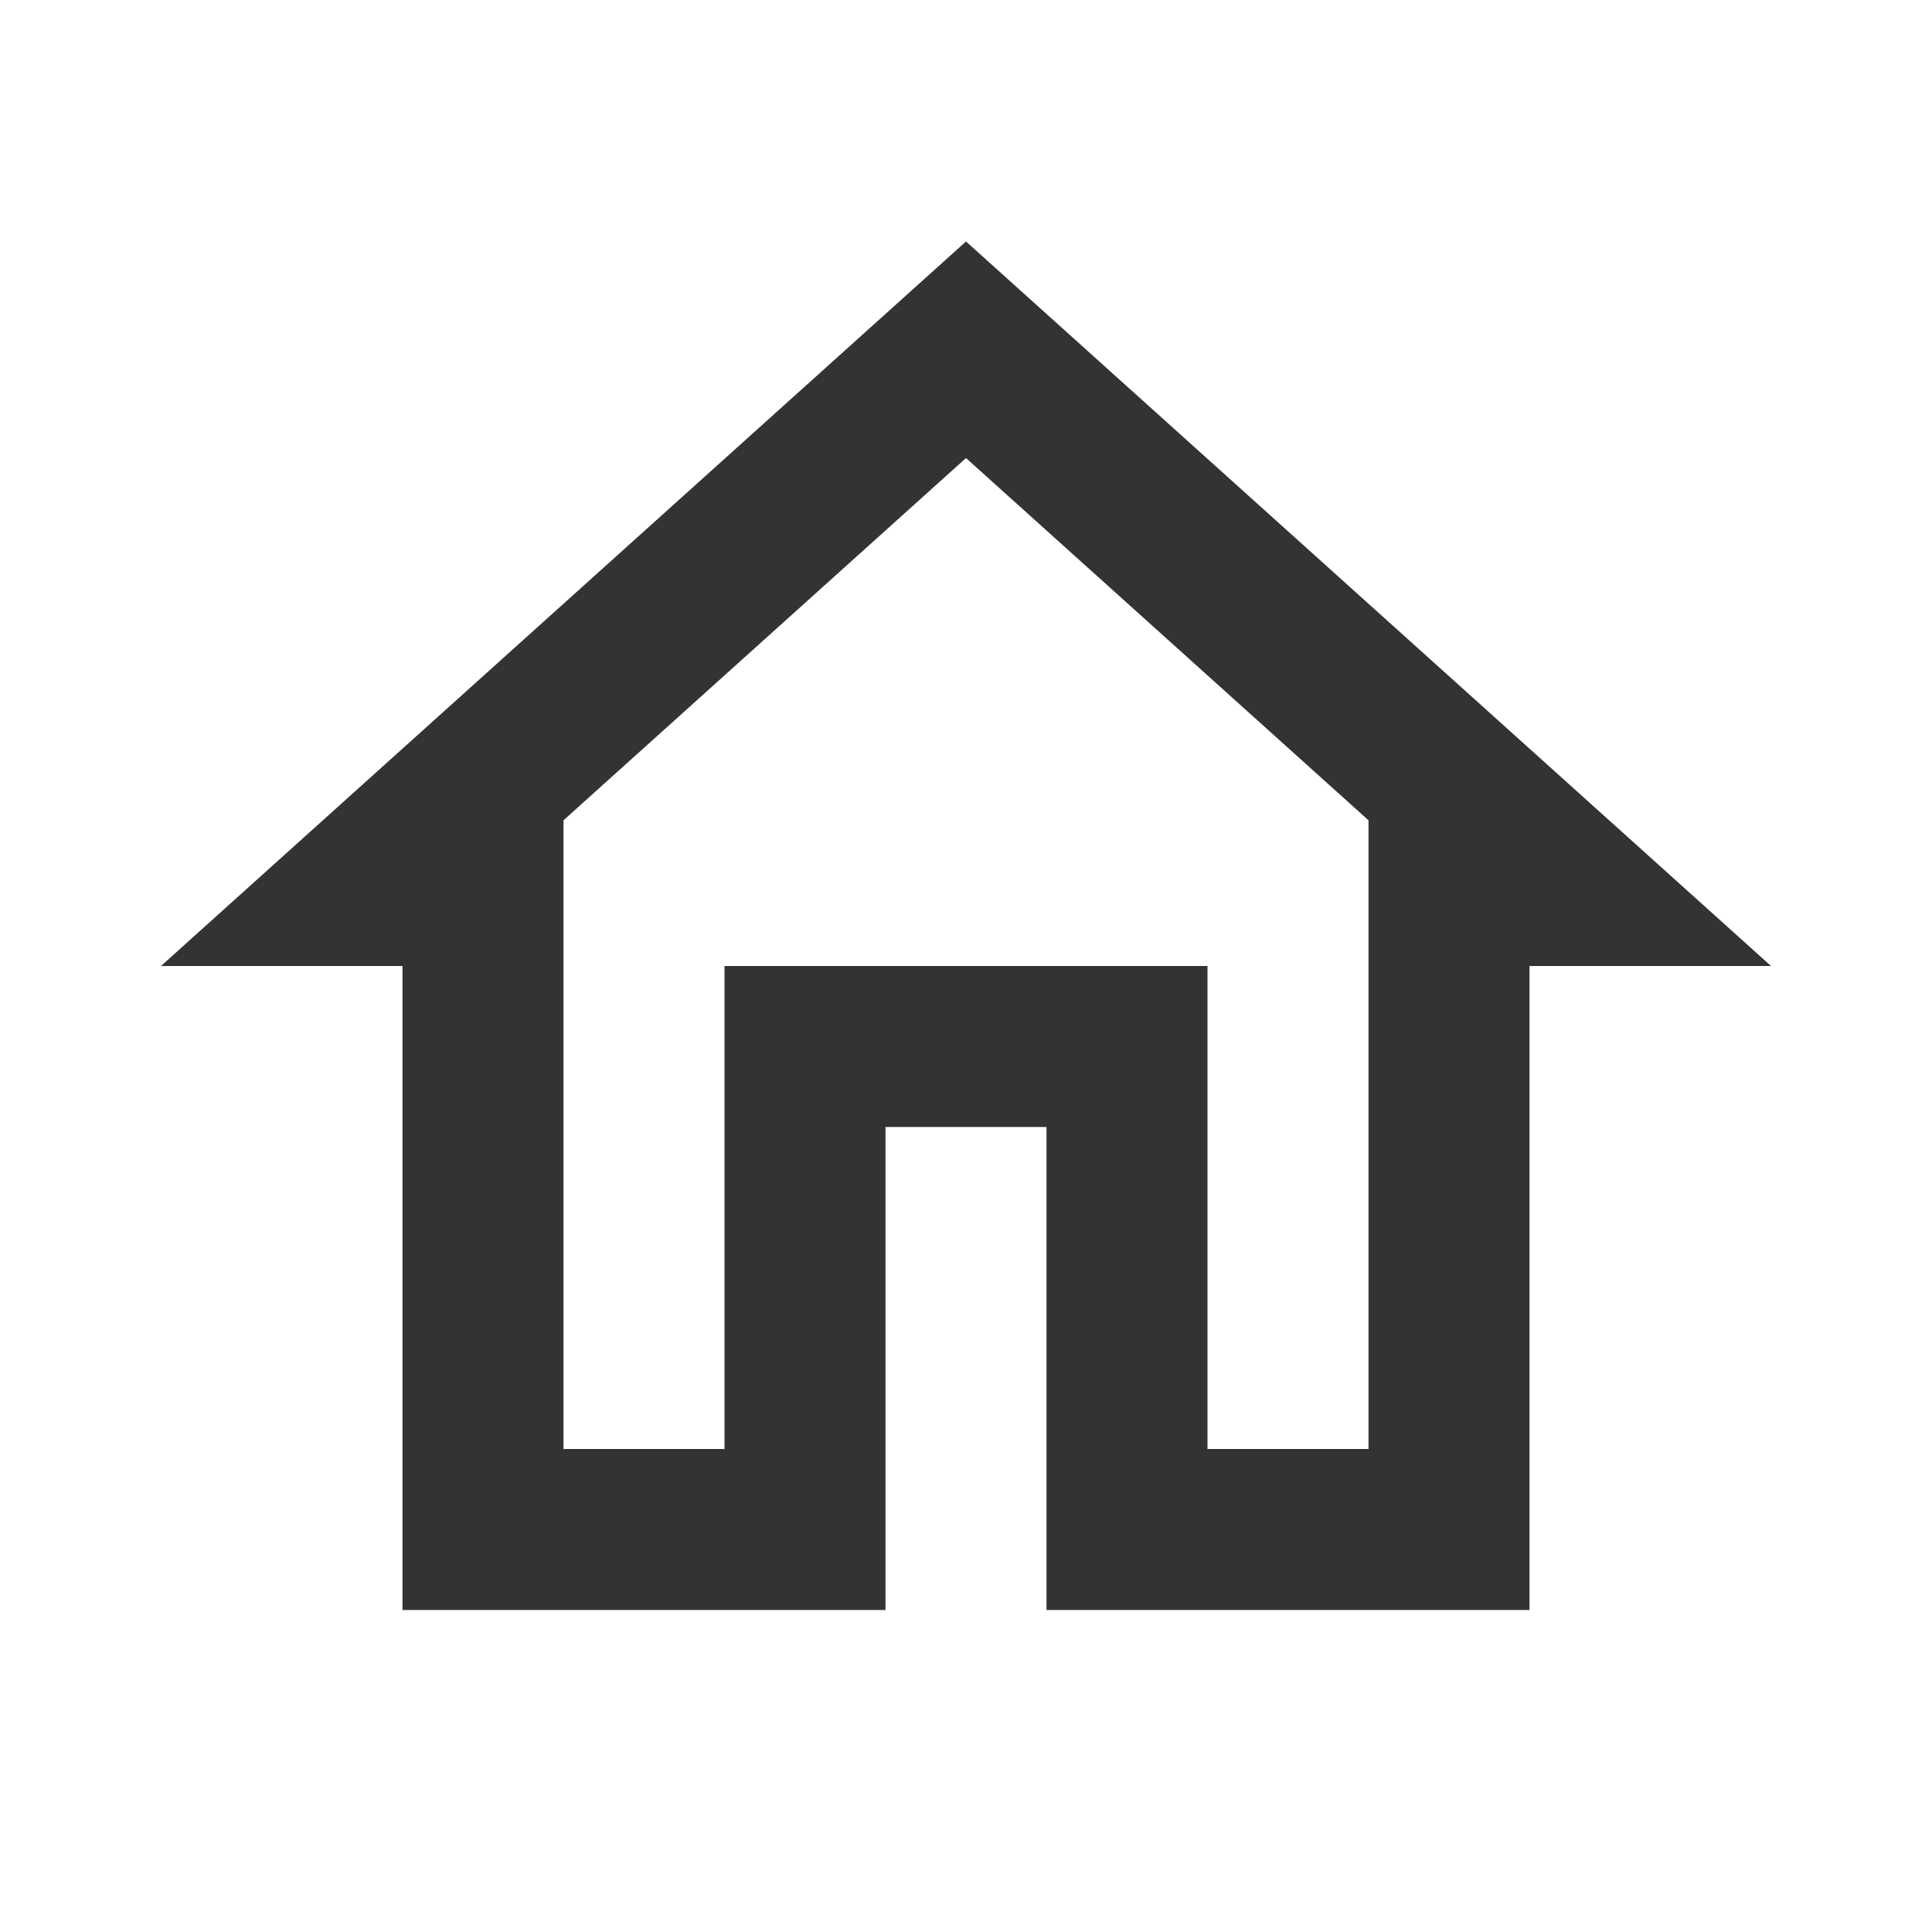 <svg width="24" height="24" viewBox="0 0 24 24" fill="none" xmlns="http://www.w3.org/2000/svg">
<g clip-path="url(#clip0_3655_1701)">
<path d="M12 5.69L17 10.19V18H15V12H9V18H7V10.19L12 5.69ZM12 3L2 12H5V20H11V14H13V20H19V12H22L12 3Z" fill="#333333"/>
</g>
<defs>
<clipPath id="clip0_3655_1701">
<rect width="24" height="24" fill="white"/>
</clipPath>
</defs>
</svg>

